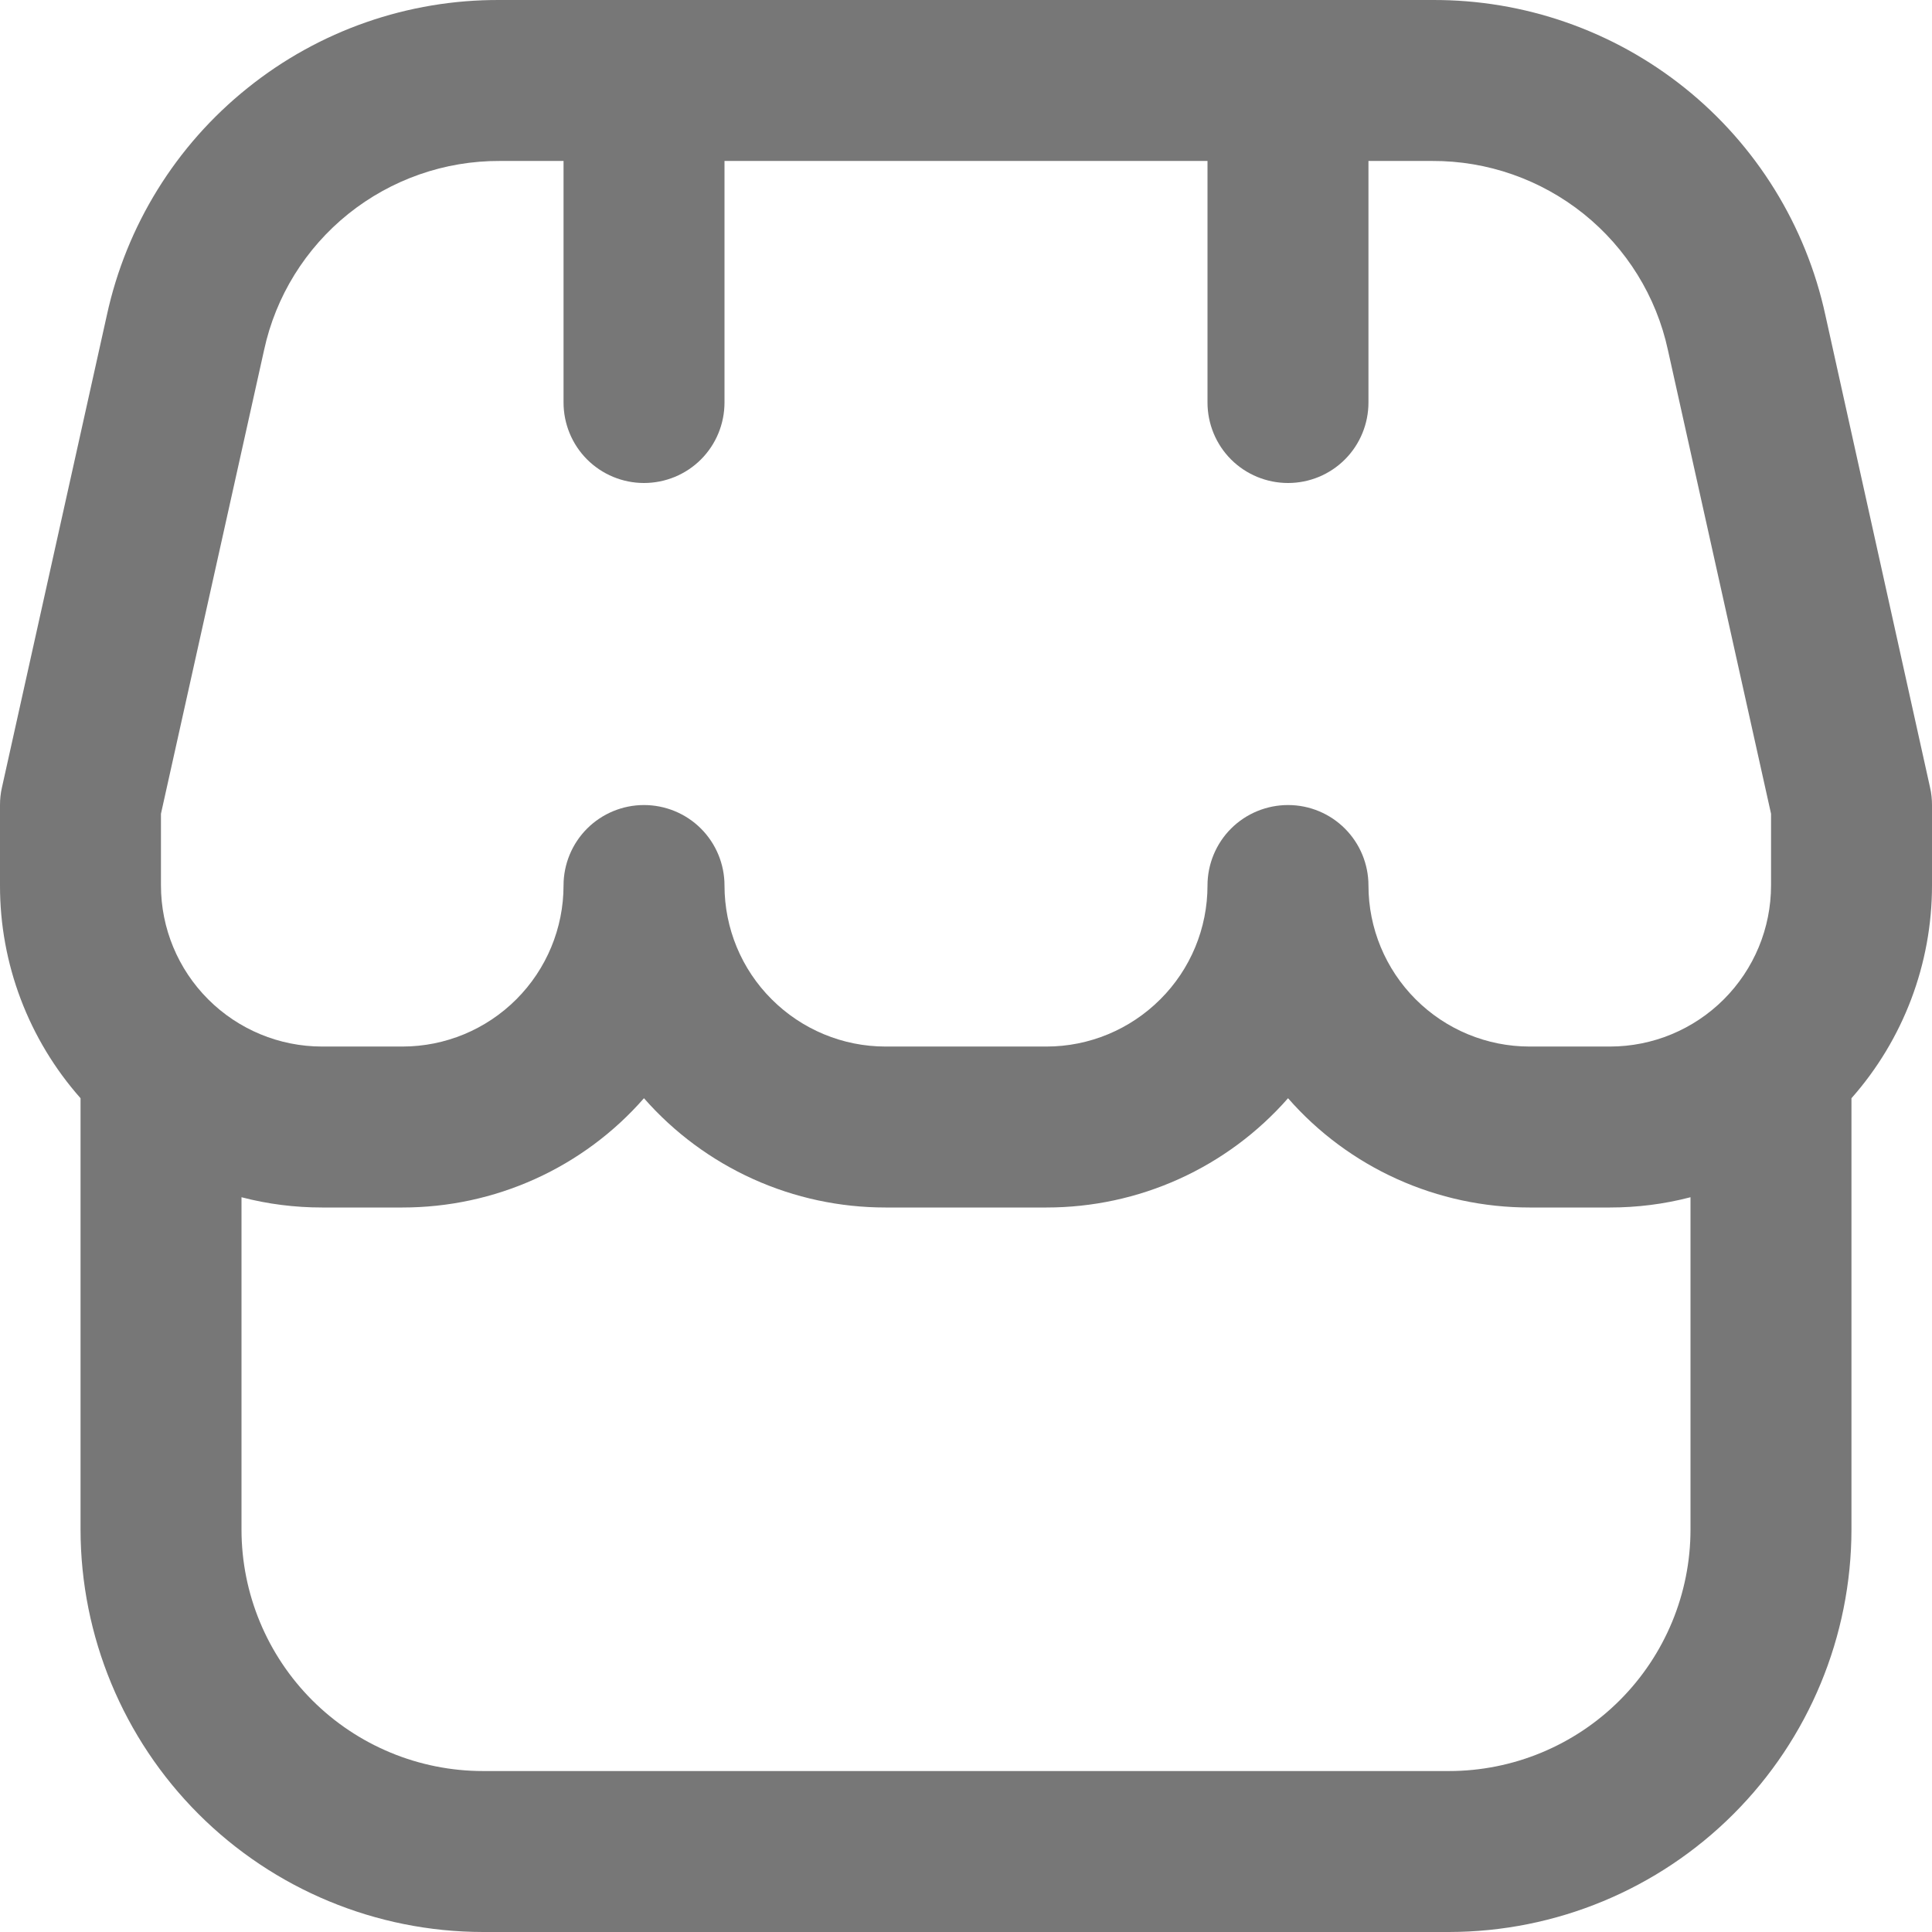 <svg width="16" height="16" viewBox="0 0 16 16" fill="none" xmlns="http://www.w3.org/2000/svg">
<g clip-path="url(#clip0_25_2217)">
<path d="M16 6.667C16 6.618 15.995 6.57 15.984 6.522L15.117 2.61C14.956 1.868 14.545 1.203 13.952 0.728C13.359 0.253 12.621 -0.004 11.861 5.59259e-05H4.139C3.379 -0.004 2.642 0.253 2.05 0.729C1.457 1.204 1.046 1.868 0.885 2.61L0.016 6.522C0.005 6.57 -2.64399e-05 6.618 9.12932e-07 6.667V7.333C-0.001 7.982 0.237 8.609 0.667 9.095V12.667C0.668 13.55 1.019 14.398 1.644 15.023C2.269 15.648 3.116 15.999 4 16H12C12.884 15.999 13.731 15.648 14.356 15.023C14.981 14.398 15.332 13.55 15.333 12.667V9.095C15.763 8.609 16 7.982 16 7.333V6.667ZM1.333 6.739L2.187 2.899C2.283 2.454 2.53 2.056 2.885 1.771C3.241 1.486 3.683 1.331 4.139 1.333H4.667V3.333C4.667 3.51 4.737 3.68 4.862 3.805C4.987 3.93 5.157 4 5.333 4C5.51 4 5.68 3.93 5.805 3.805C5.93 3.68 6 3.51 6 3.333V1.333H10V3.333C10 3.51 10.07 3.68 10.195 3.805C10.32 3.93 10.49 4 10.667 4C10.844 4 11.013 3.93 11.138 3.805C11.263 3.68 11.333 3.51 11.333 3.333V1.333H11.861C12.317 1.331 12.759 1.486 13.115 1.771C13.47 2.056 13.717 2.454 13.813 2.899L14.667 6.739V7.333C14.667 7.687 14.526 8.026 14.276 8.276C14.026 8.526 13.687 8.667 13.333 8.667H12.667C12.313 8.667 11.974 8.526 11.724 8.276C11.474 8.026 11.333 7.687 11.333 7.333C11.333 7.157 11.263 6.987 11.138 6.862C11.013 6.737 10.844 6.667 10.667 6.667C10.49 6.667 10.32 6.737 10.195 6.862C10.07 6.987 10 7.157 10 7.333C10 7.687 9.86 8.026 9.609 8.276C9.359 8.526 9.02 8.667 8.667 8.667H7.333C6.98 8.667 6.641 8.526 6.391 8.276C6.14 8.026 6 7.687 6 7.333C6 7.157 5.93 6.987 5.805 6.862C5.68 6.737 5.51 6.667 5.333 6.667C5.157 6.667 4.987 6.737 4.862 6.862C4.737 6.987 4.667 7.157 4.667 7.333C4.667 7.687 4.526 8.026 4.276 8.276C4.026 8.526 3.687 8.667 3.333 8.667H2.667C2.313 8.667 1.974 8.526 1.724 8.276C1.474 8.026 1.333 7.687 1.333 7.333V6.739ZM12 14.667H4C3.47 14.667 2.961 14.456 2.586 14.081C2.211 13.706 2 13.197 2 12.667V9.915C2.218 9.972 2.442 10 2.667 10H3.333C3.712 10 4.086 9.92 4.431 9.764C4.776 9.608 5.084 9.38 5.333 9.095C5.583 9.38 5.891 9.608 6.236 9.764C6.581 9.92 6.955 10 7.333 10H8.667C9.045 10 9.419 9.92 9.764 9.764C10.109 9.608 10.417 9.38 10.667 9.095C10.916 9.38 11.224 9.608 11.569 9.764C11.914 9.92 12.288 10 12.667 10H13.333C13.558 10 13.782 9.972 14 9.915V12.667C14 13.197 13.789 13.706 13.414 14.081C13.039 14.456 12.53 14.667 12 14.667Z" fill="#777777"/>
</g>
<defs>
<clipPath id="clip0_25_2217">
<rect width="16" height="16" fill="white"/>
</clipPath>
</defs>
</svg>
